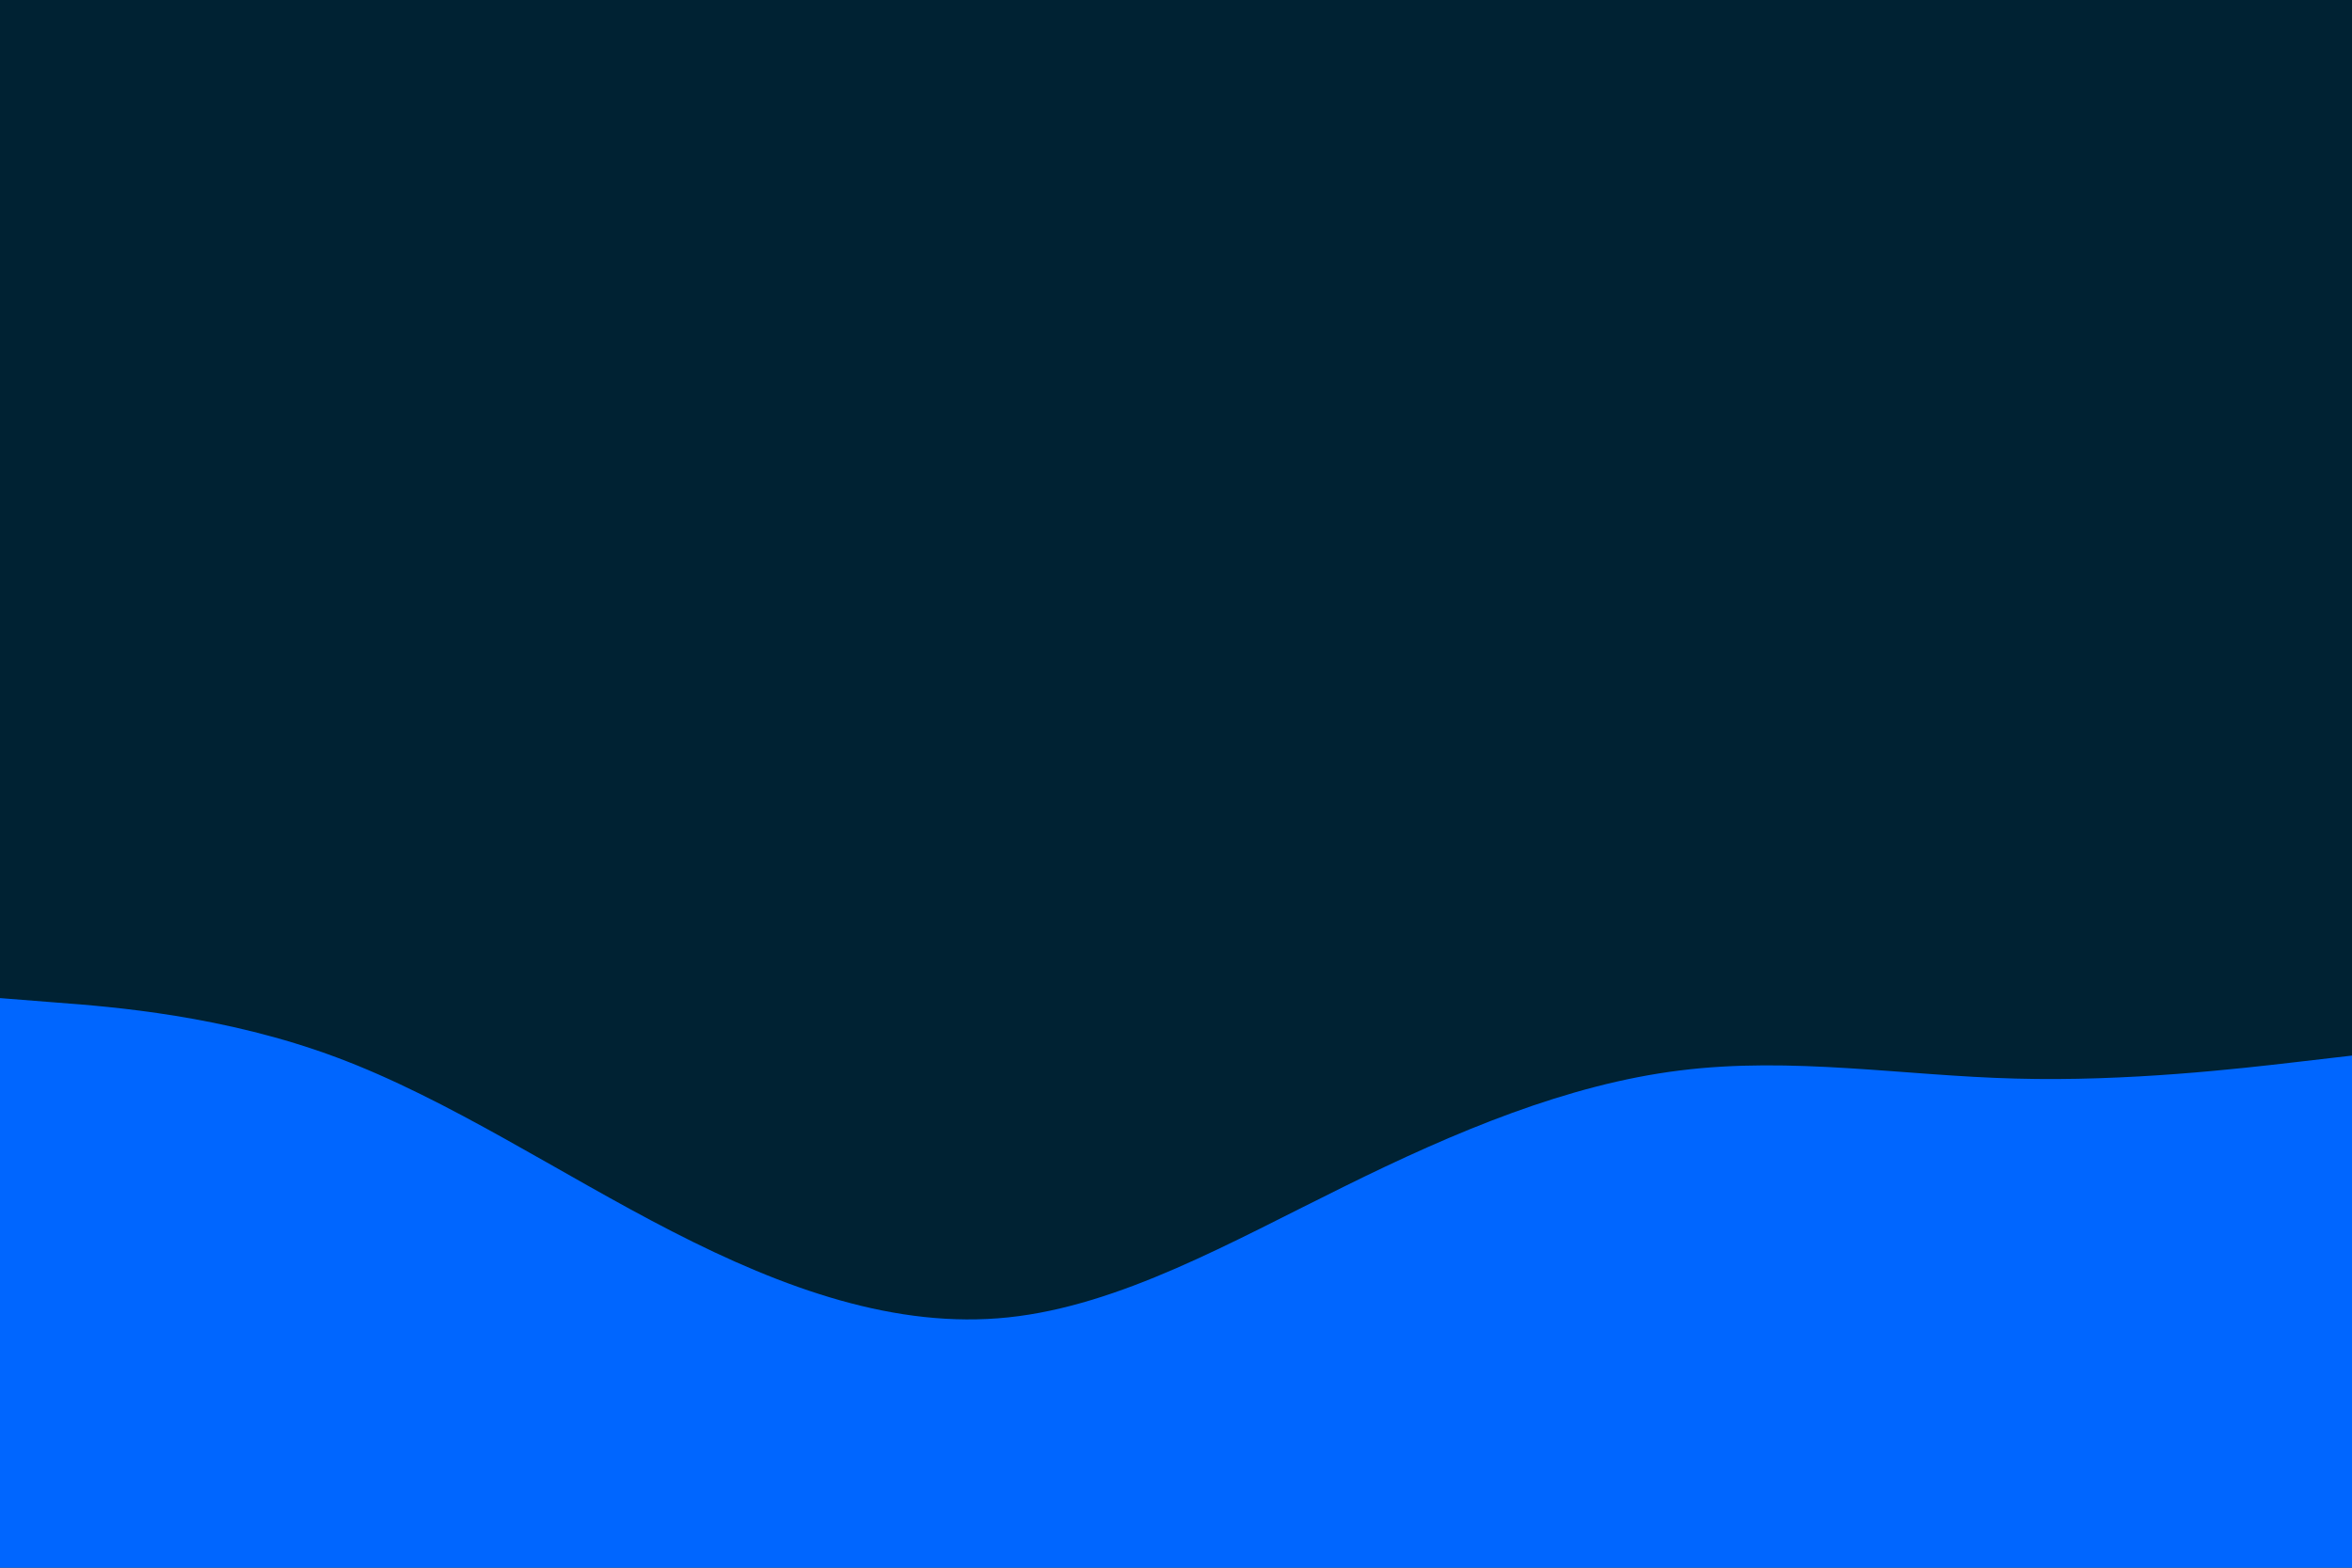 <svg id="visual" viewBox="0 0 900 600" width="900" height="600" xmlns="http://www.w3.org/2000/svg" xmlns:xlink="http://www.w3.org/1999/xlink" version="1.1"><rect x="0" y="0" width="900" height="600" fill="#002233"></rect><path d="M0 382L21.5 383.7C43 385.3 86 388.7 128.8 404.7C171.7 420.7 214.3 449.3 257.2 471.3C300 493.3 343 508.7 385.8 504.2C428.7 499.7 471.3 475.3 514.2 454.2C557 433 600 415 642.8 409.7C685.7 404.3 728.3 411.7 771.2 412.8C814 414 857 409 878.5 406.5L900 404L900 601L878.5 601C857 601 814 601 771.2 601C728.3 601 685.7 601 642.8 601C600 601 557 601 514.2 601C471.3 601 428.7 601 385.8 601C343 601 300 601 257.2 601C214.3 601 171.7 601 128.8 601C86 601 43 601 21.5 601L0 601Z" fill="#0066FF" stroke-linecap="round" stroke-linejoin="miter"></path></svg>